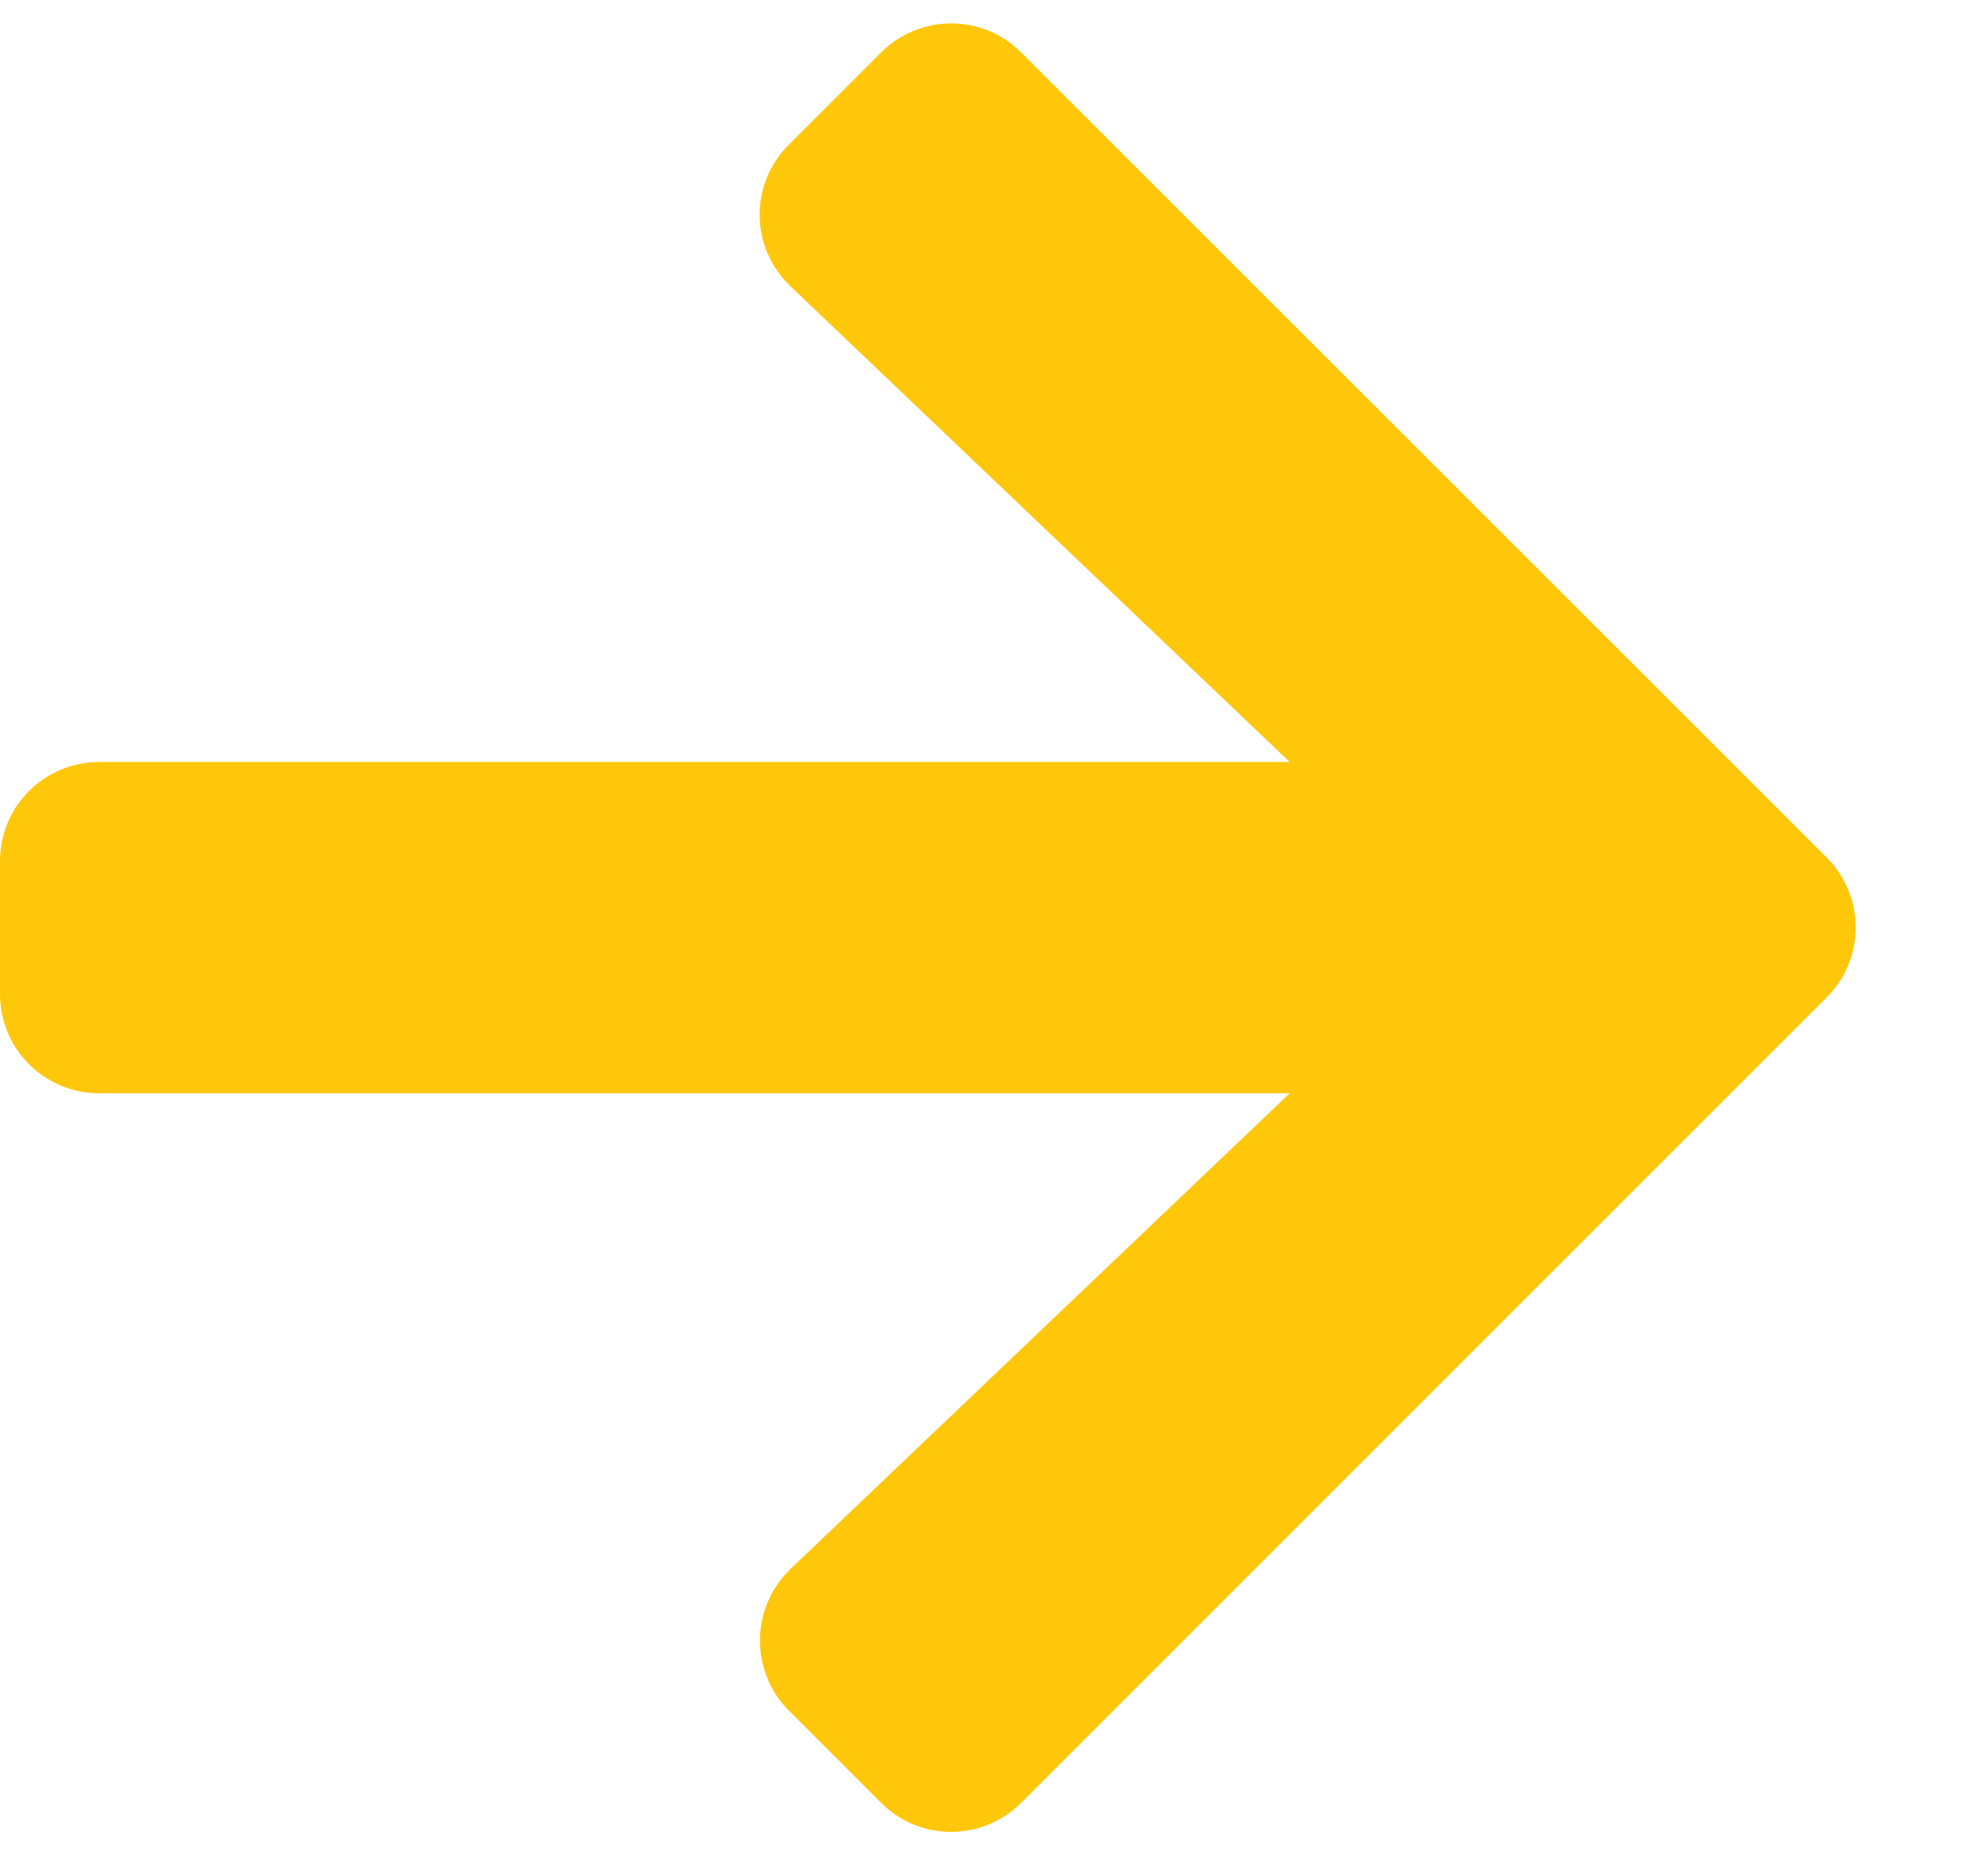 <svg width="15" height="14" viewBox="0 0 15 14" fill="none" xmlns="http://www.w3.org/2000/svg">
<path d="M5.953 1.091L6.647 0.397C6.941 0.103 7.416 0.103 7.706 0.397L13.781 6.469C14.075 6.762 14.075 7.237 13.781 7.528L7.706 13.603C7.412 13.897 6.938 13.897 6.647 13.603L5.953 12.909C5.656 12.613 5.662 12.128 5.966 11.838L9.731 8.25H0.75C0.334 8.25 0 7.916 0 7.5V6.5C0 6.084 0.334 5.75 0.75 5.75H9.731L5.966 2.162C5.659 1.872 5.653 1.387 5.953 1.091Z" fill="#FFC70A"/>
</svg>
